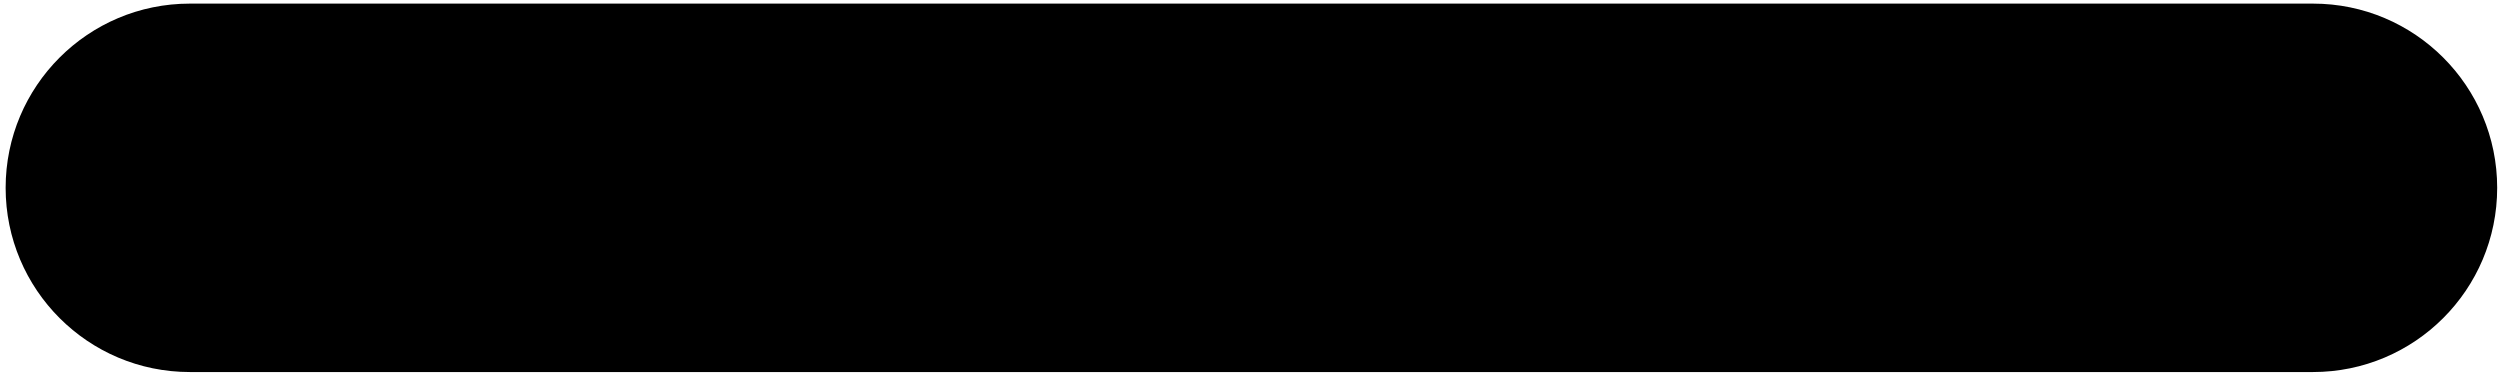 <svg xmlns="http://www.w3.org/2000/svg" preserveAspectRatio="none" viewBox="0 0 887 133">
        
        <path fill="{{colors[0]}}" fill-rule="nonzero" d="M67.359 1.282C67.359 1.282 820.641 1.282 820.641 1.282C856.738 1.282 886 30.544 886 66.641C886 102.738 856.738 132 820.641 132C820.641 132 67.359 132 67.359 132C31.262 132 2 102.738 2 66.641C2 30.544 31.262 1.282 67.359 1.282 Z" />
    </svg>